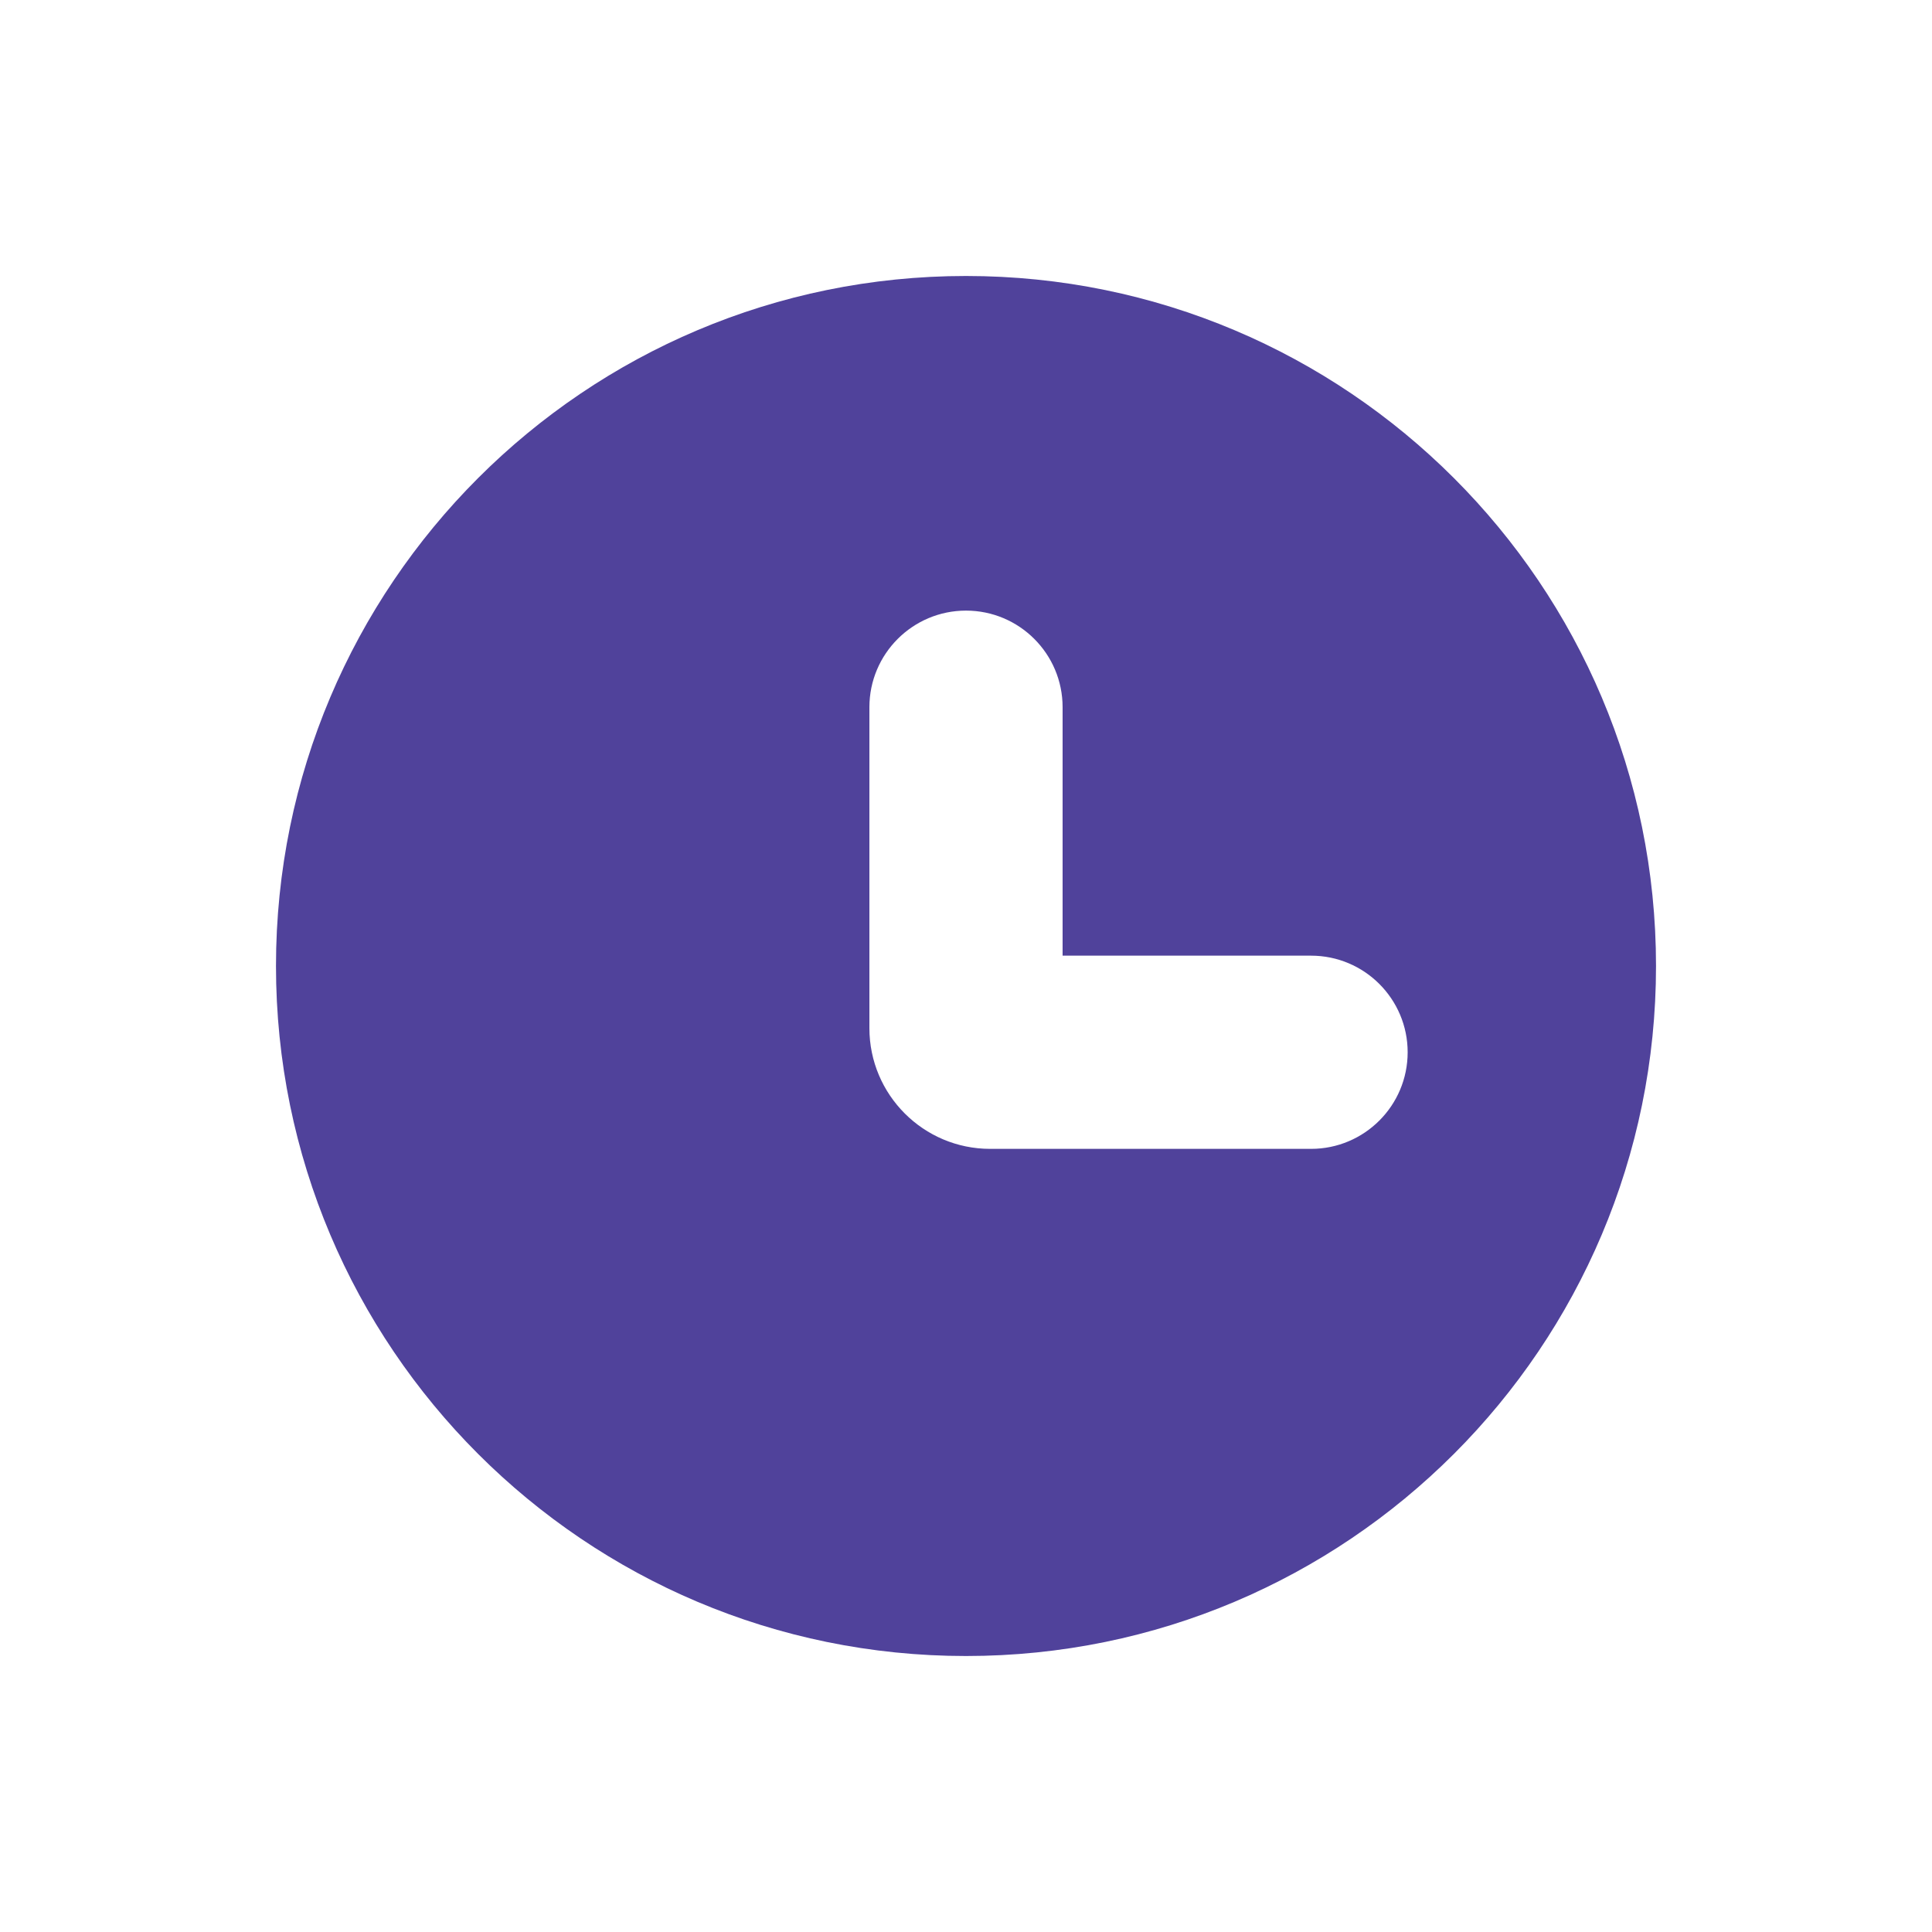 <svg width="20" height="20" viewBox="0 0 20 20" fill="none" xmlns="http://www.w3.org/2000/svg">
<path fill-rule="evenodd" clip-rule="evenodd" d="M10 17.143C13.945 17.143 17.143 13.945 17.143 10C17.143 6.055 13.945 2.857 10 2.857C6.055 2.857 2.857 6.055 2.857 10C2.857 13.945 6.055 17.143 10 17.143ZM11 7.321C11 6.769 10.552 6.321 10 6.321C9.448 6.321 9 6.769 9 7.321V10.643C9 11.333 9.56 11.893 10.25 11.893H13.572C14.124 11.893 14.572 11.445 14.572 10.893C14.572 10.341 14.124 9.893 13.572 9.893H11V7.321Z" fill="#50429B"/>
</svg>
